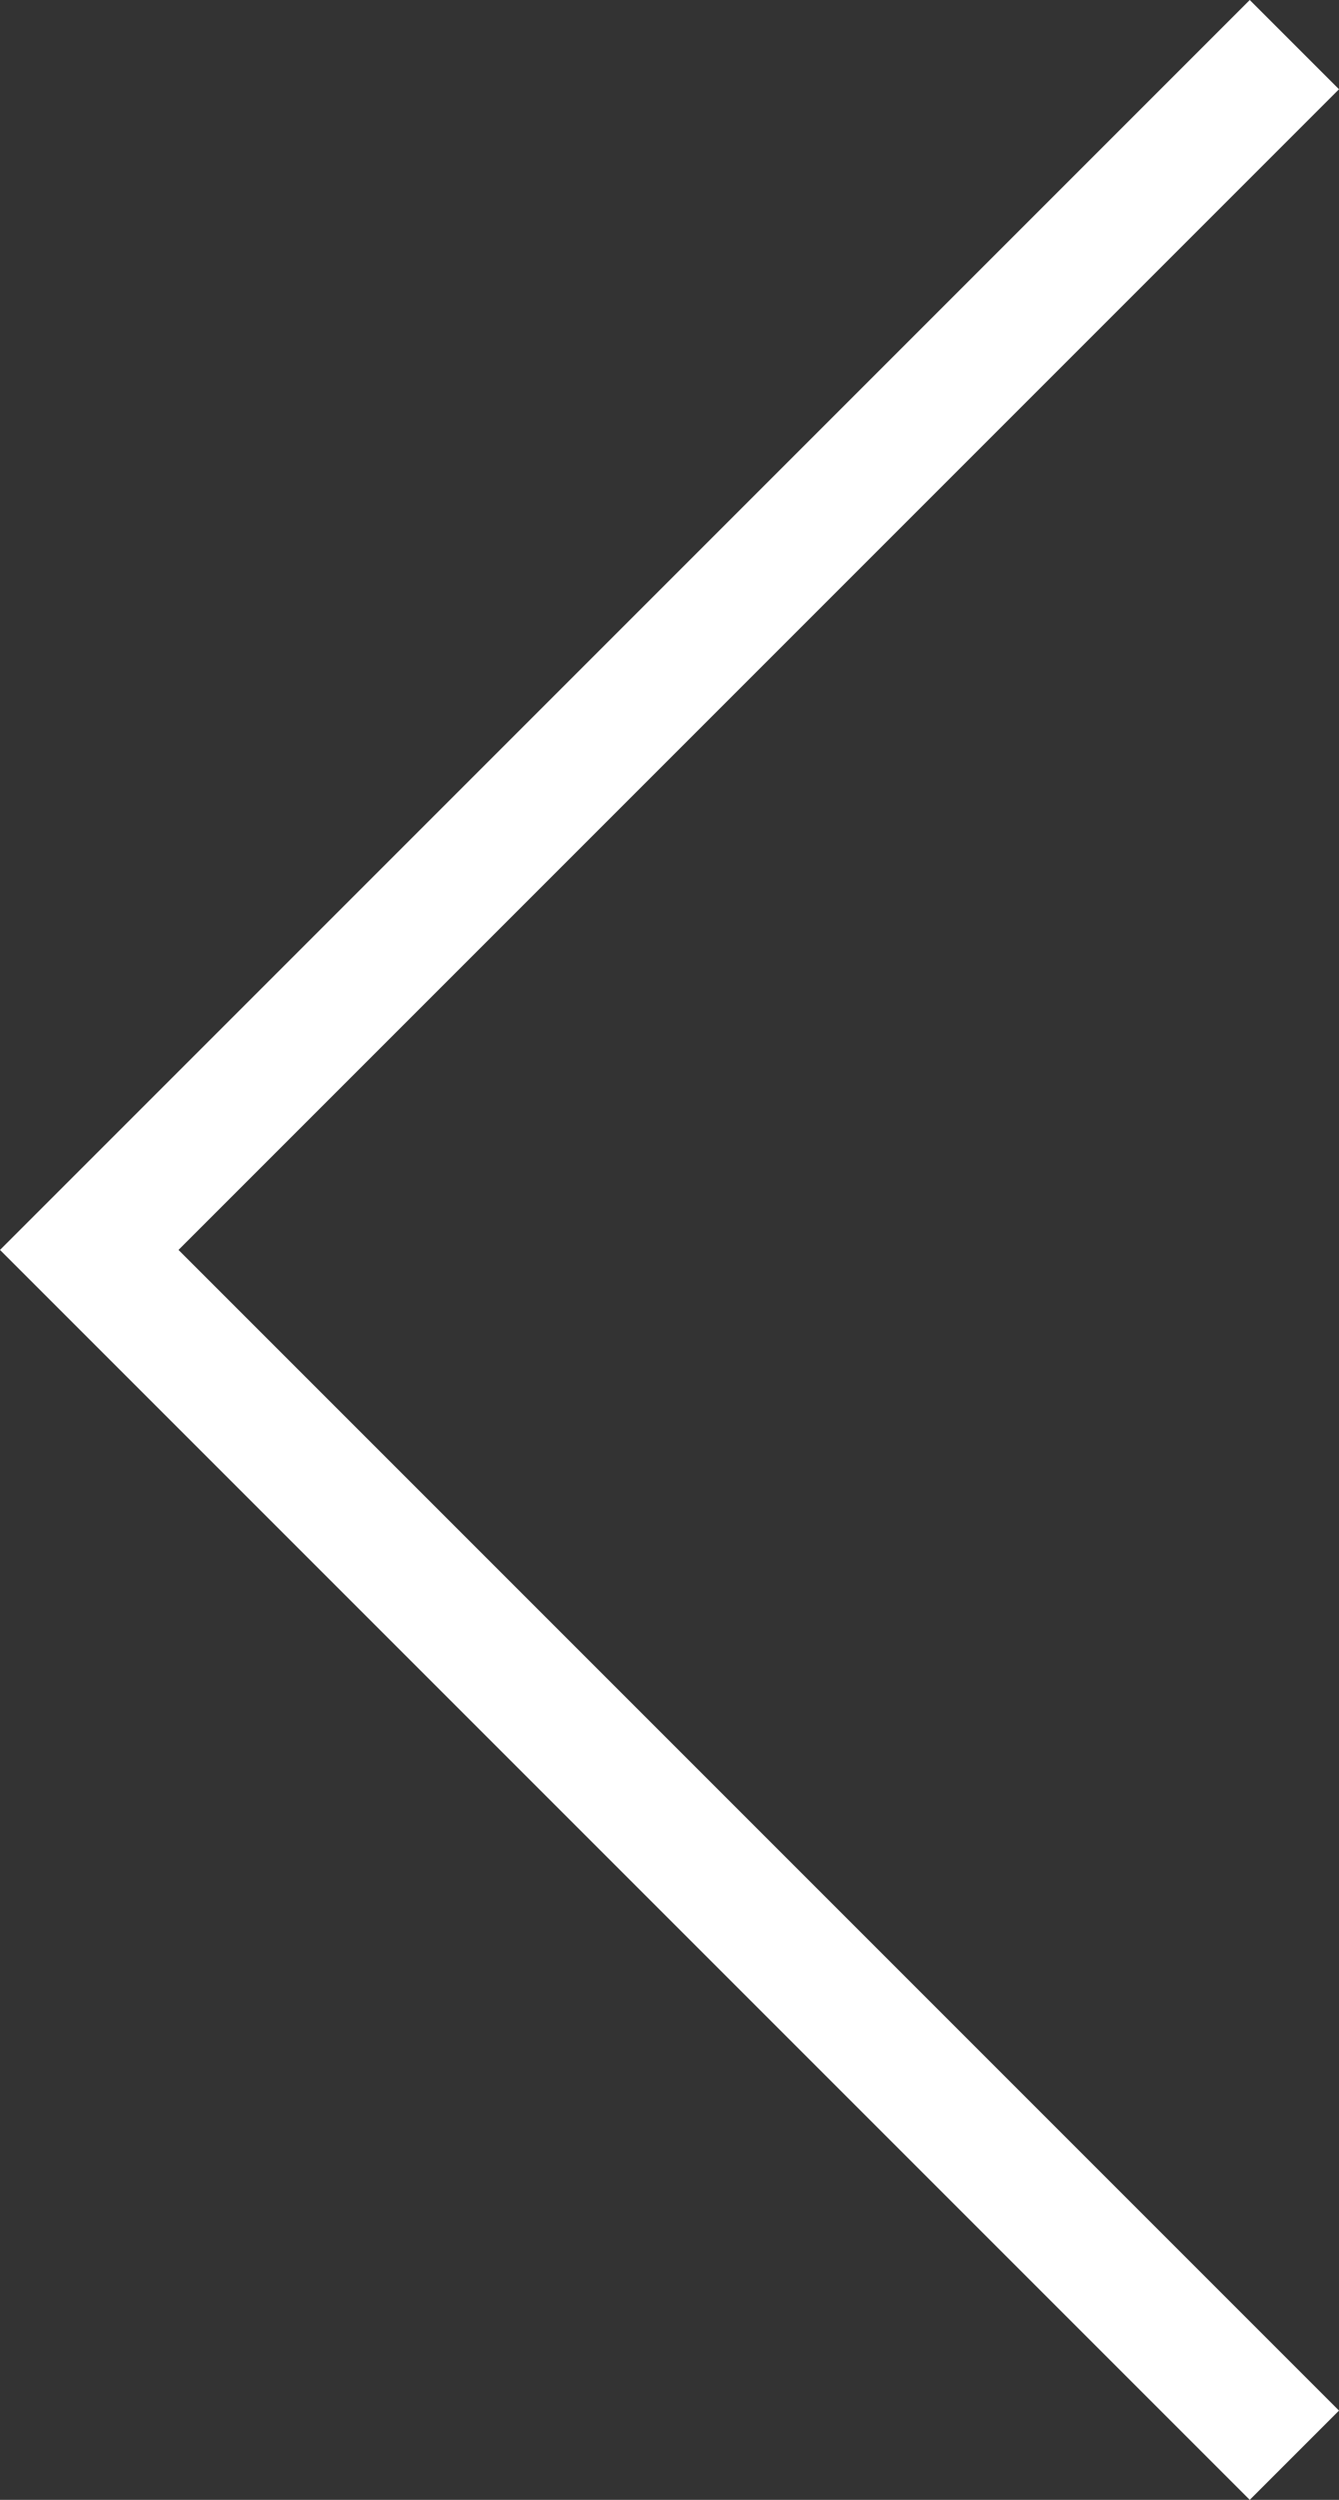 <?xml version="1.0" encoding="utf-8"?>
<!-- Generator: Adobe Illustrator 16.0.0, SVG Export Plug-In . SVG Version: 6.00 Build 0)  -->
<!DOCTYPE svg PUBLIC "-//W3C//DTD SVG 1.1//EN" "http://www.w3.org/Graphics/SVG/1.1/DTD/svg11.dtd">
<svg version="1.1" id="icons" xmlns="http://www.w3.org/2000/svg" xmlns:xlink="http://www.w3.org/1999/xlink" x="0px" y="0px"
	 width="21.213px" height="39.598px" viewBox="0 0 21.213 39.598" enable-background="new 0 0 21.213 39.598" xml:space="preserve">
<rect x="0" y="0" width="21.213" height="39.598" fill="#333333" stroke="none"/>
<polygon id="_x37_" fill="#FFFFFF" points="21.213,38.184 2.828,19.799 21.213,1.414 19.799,0 0,19.799 19.799,39.598 "/>
</svg>
